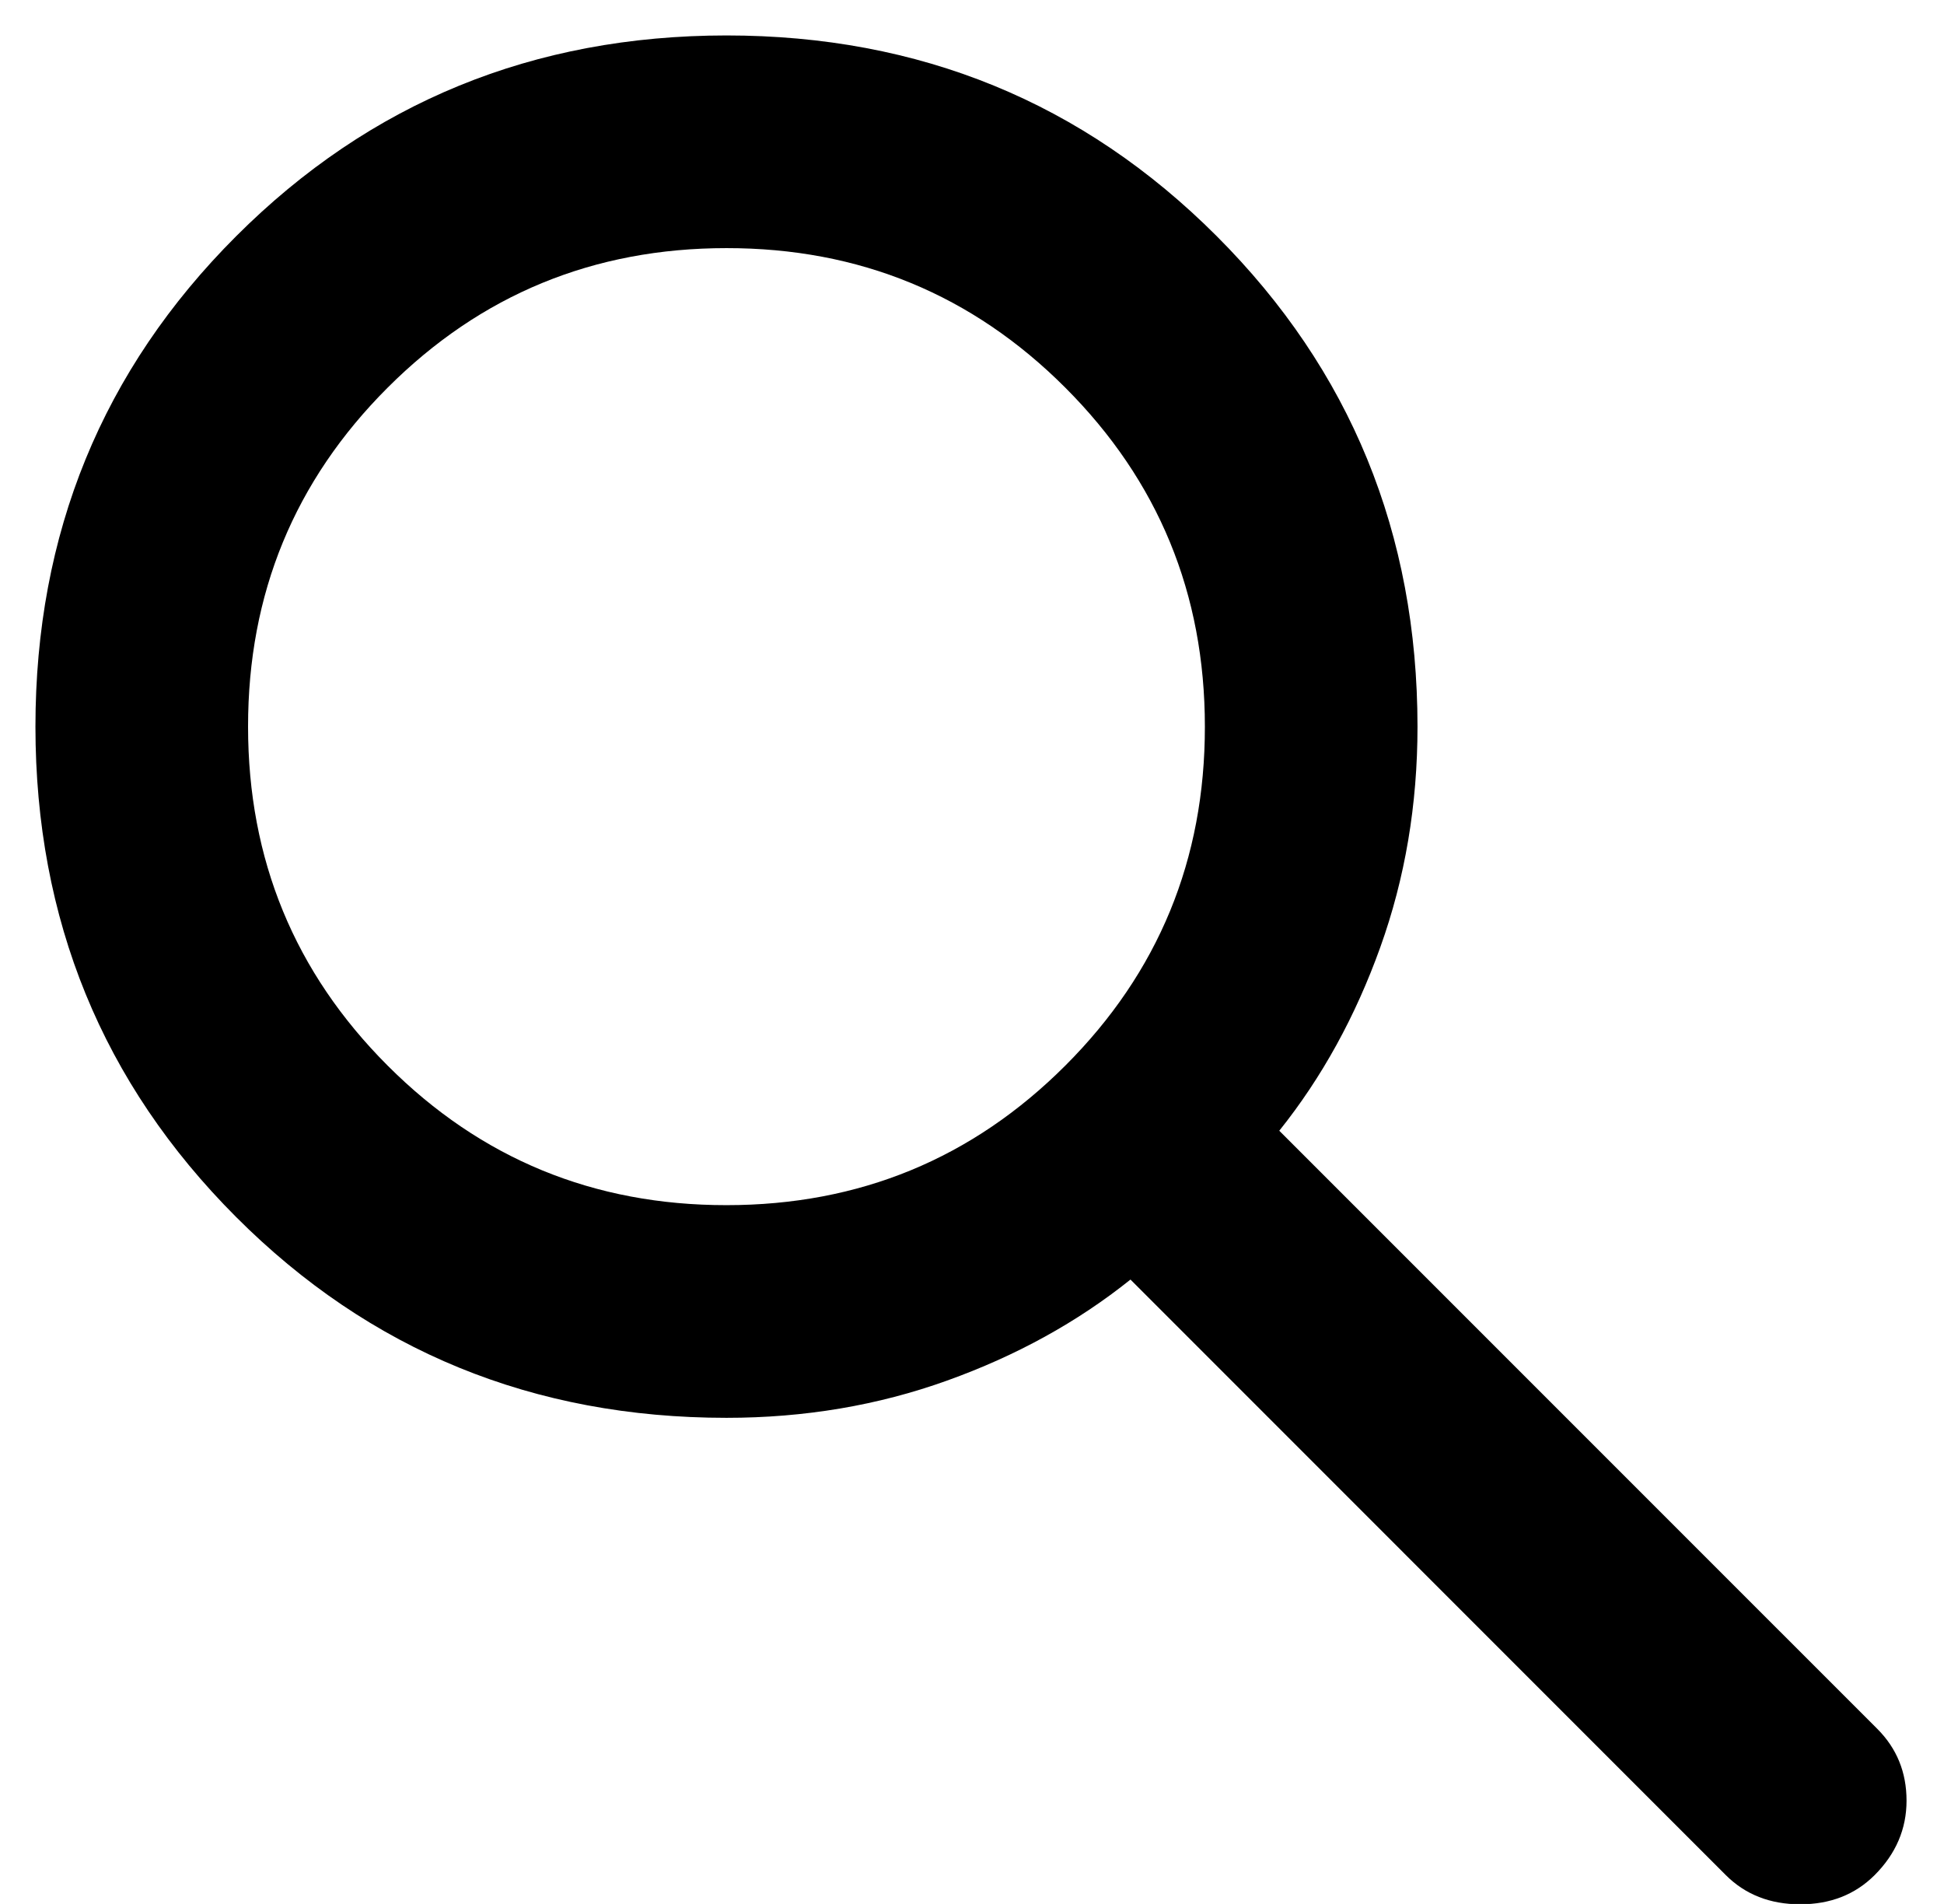 <svg width="48" height="47" viewBox="0 0 48 47" fill="none" xmlns="http://www.w3.org/2000/svg">
<path d="M42.612 46.288L27.913 31.587C26.6 32.638 25.091 33.469 23.384 34.081C21.678 34.694 19.863 35 17.938 35C13.169 35 9.133 33.348 5.831 30.044C2.529 26.74 0.877 22.704 0.875 17.938C0.875 13.169 2.527 9.133 5.831 5.831C9.135 2.529 13.171 0.877 17.938 0.875C22.706 0.875 26.742 2.527 30.044 5.831C33.346 9.135 34.998 13.171 35 17.938C35 19.863 34.694 21.678 34.081 23.384C33.469 25.091 32.638 26.6 31.587 27.913L46.353 42.678C46.834 43.159 47.075 43.75 47.075 44.45C47.075 45.15 46.812 45.763 46.288 46.288C45.806 46.769 45.194 47.009 44.45 47.009C43.706 47.009 43.094 46.769 42.612 46.288ZM17.938 29.75C21.219 29.75 24.008 28.601 26.306 26.303C28.604 24.006 29.752 21.217 29.75 17.938C29.75 14.656 28.601 11.867 26.303 9.569C24.006 7.271 21.217 6.123 17.938 6.125C14.656 6.125 11.867 7.274 9.569 9.572C7.271 11.869 6.123 14.658 6.125 17.938C6.125 21.219 7.274 24.008 9.572 26.306C11.869 28.604 14.658 29.752 17.938 29.75Z" fill="black"/>
</svg>

